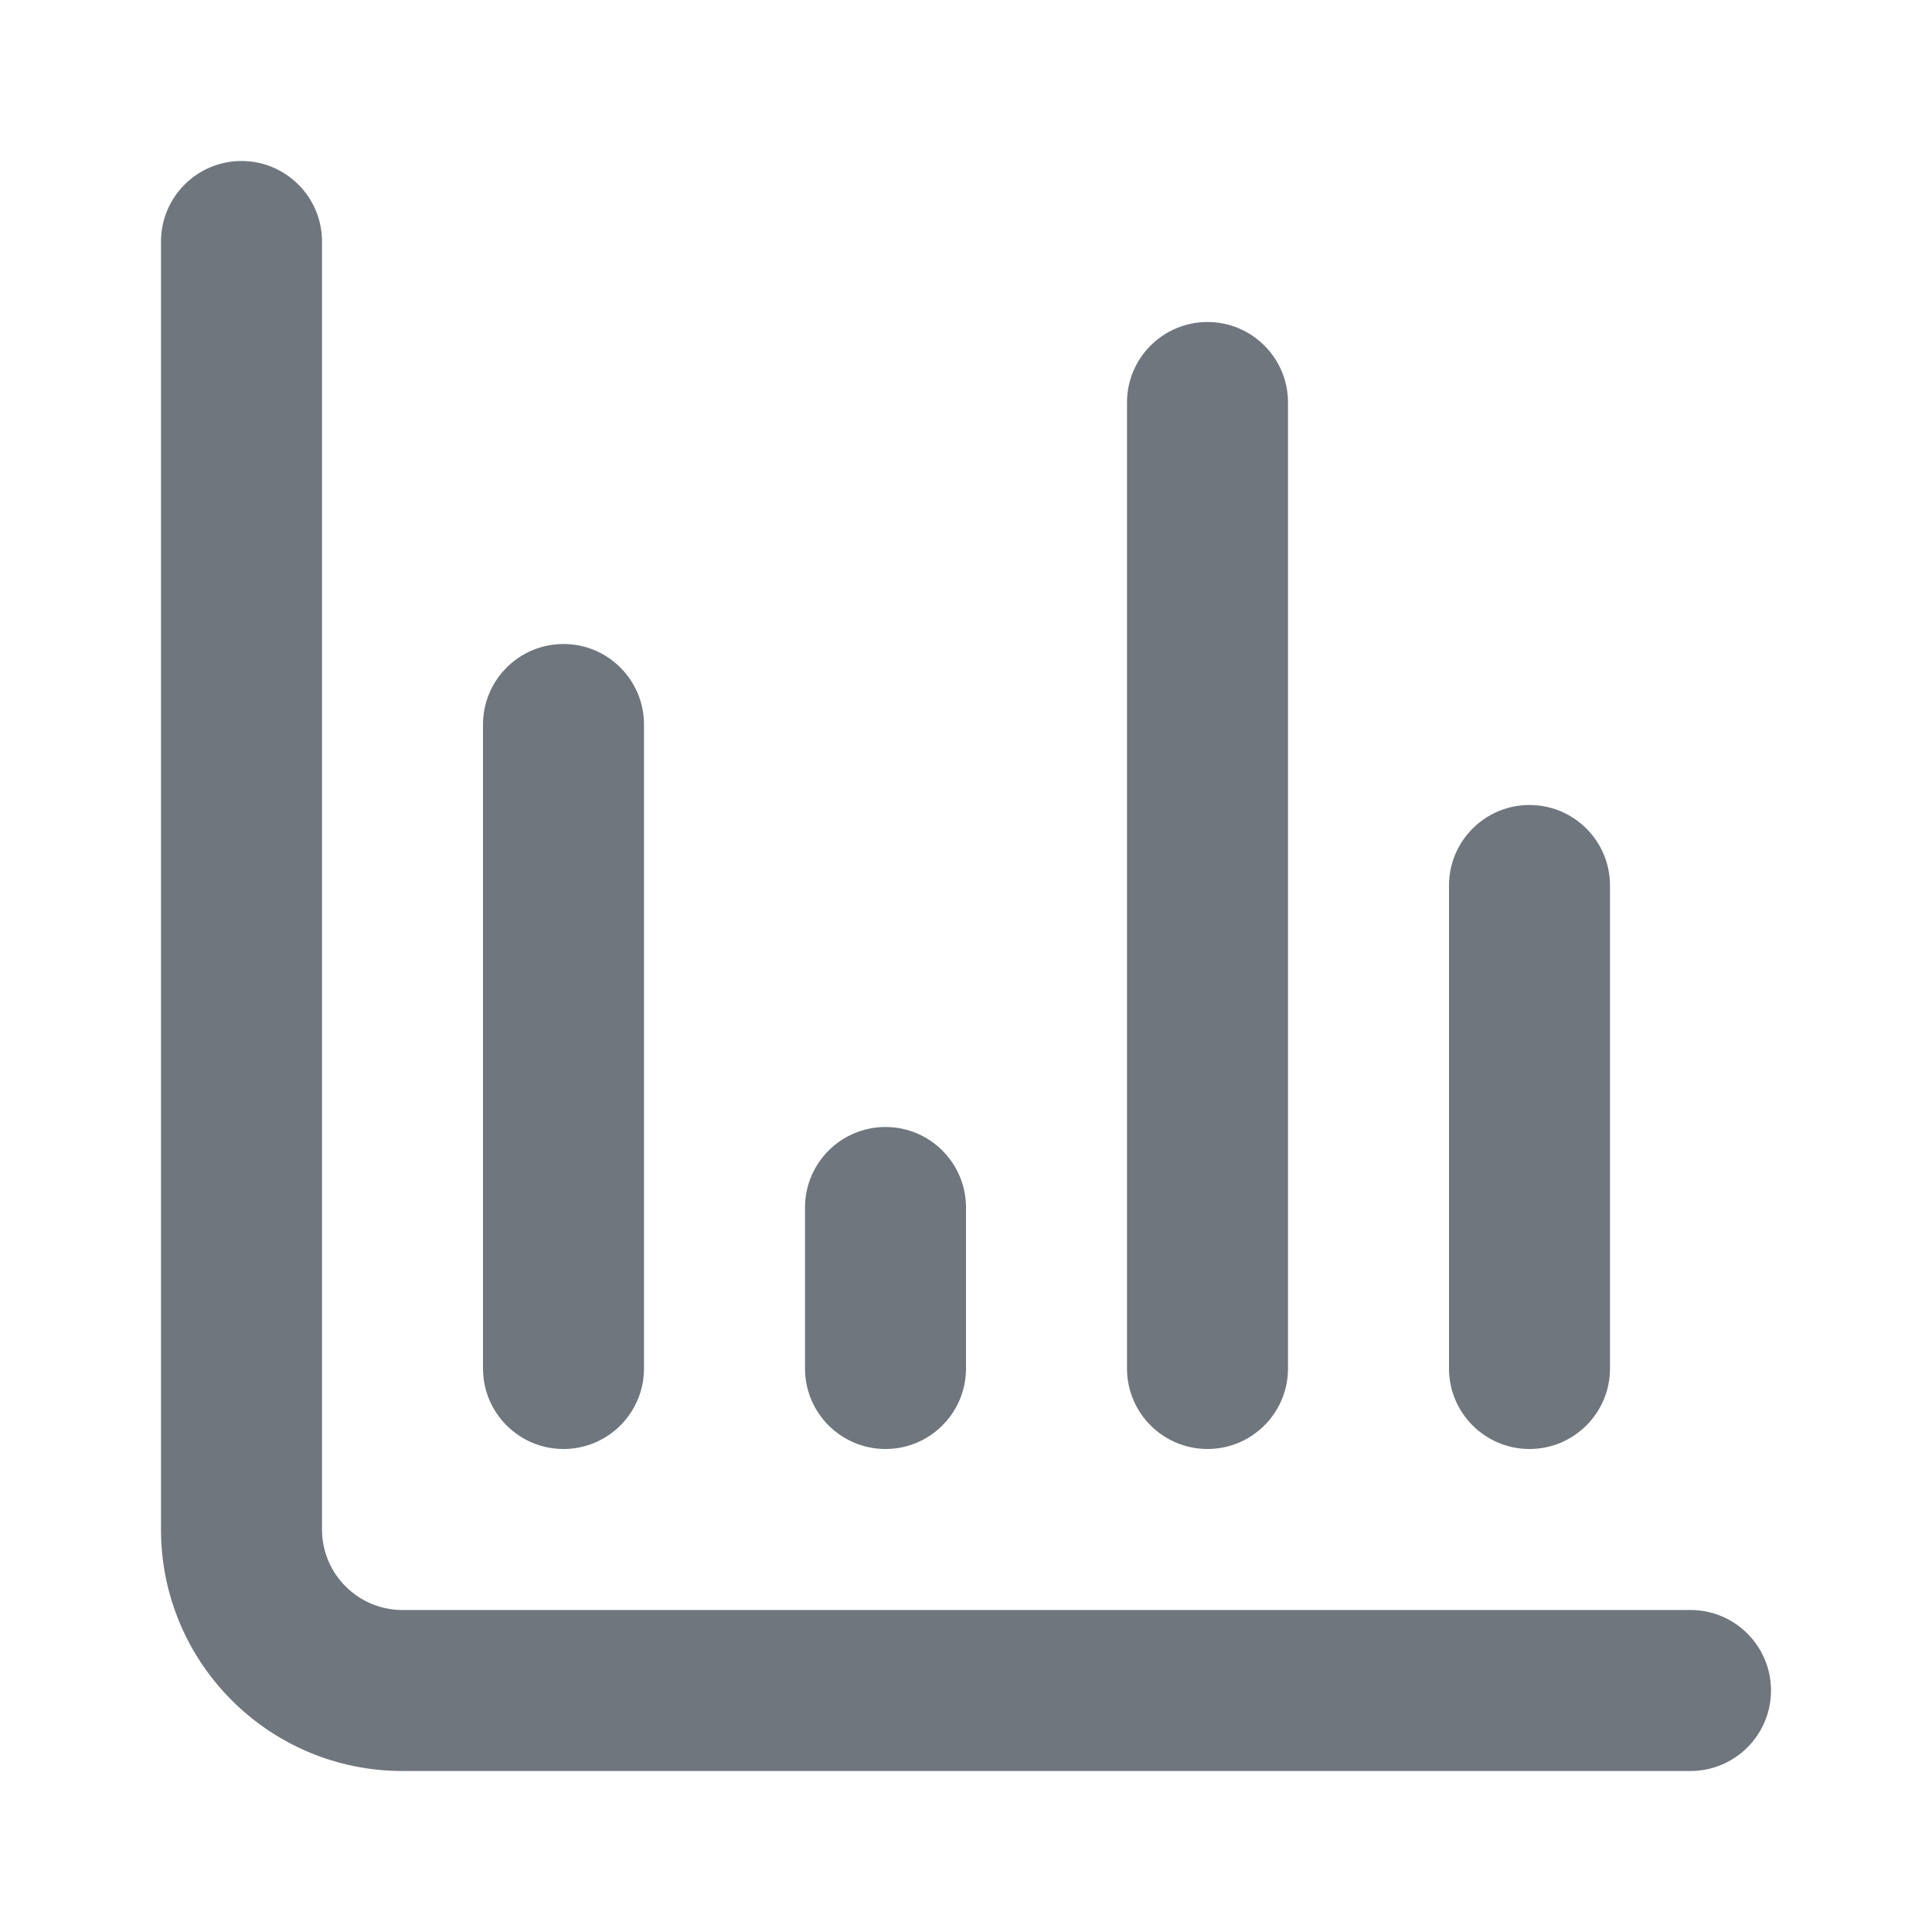 <svg width="18" height="18" viewBox="0 0 18 18" fill="none" xmlns="http://www.w3.org/2000/svg">
<path fill-rule="evenodd" clip-rule="evenodd" d="M2.25 1.5C2.664 1.5 3 1.836 3 2.25V14.25C3 14.664 3.336 15 3.75 15H15.75C16.164 15 16.5 15.336 16.5 15.75C16.5 16.164 16.164 16.5 15.75 16.5H3.75C2.507 16.5 1.5 15.493 1.5 14.25V2.25C1.5 1.836 1.836 1.5 2.25 1.5Z" fill="#6F767E"/>
<path fill-rule="evenodd" clip-rule="evenodd" d="M5.25 6C5.664 6 6 6.336 6 6.75V12.75C6 13.164 5.664 13.5 5.25 13.5C4.836 13.5 4.5 13.164 4.5 12.75V6.75C4.5 6.336 4.836 6 5.25 6Z" fill="#6F767E"/>
<path fill-rule="evenodd" clip-rule="evenodd" d="M8.25 10.5C8.664 10.5 9 10.836 9 11.25V12.75C9 13.164 8.664 13.5 8.25 13.5C7.836 13.5 7.5 13.164 7.5 12.75V11.25C7.5 10.836 7.836 10.5 8.25 10.5Z" fill="#6F767E"/>
<path fill-rule="evenodd" clip-rule="evenodd" d="M11.25 3C11.664 3 12 3.336 12 3.75V12.75C12 13.164 11.664 13.5 11.25 13.5C10.836 13.5 10.5 13.164 10.5 12.75V3.75C10.5 3.336 10.836 3 11.25 3Z" fill="#6F767E"/>
<path fill-rule="evenodd" clip-rule="evenodd" d="M14.25 7.5C14.664 7.5 15 7.836 15 8.25V12.75C15 13.164 14.664 13.5 14.25 13.5C13.836 13.5 13.5 13.164 13.5 12.75V8.25C13.5 7.836 13.836 7.5 14.25 7.5Z" fill="#6F767E"/>
</svg>
